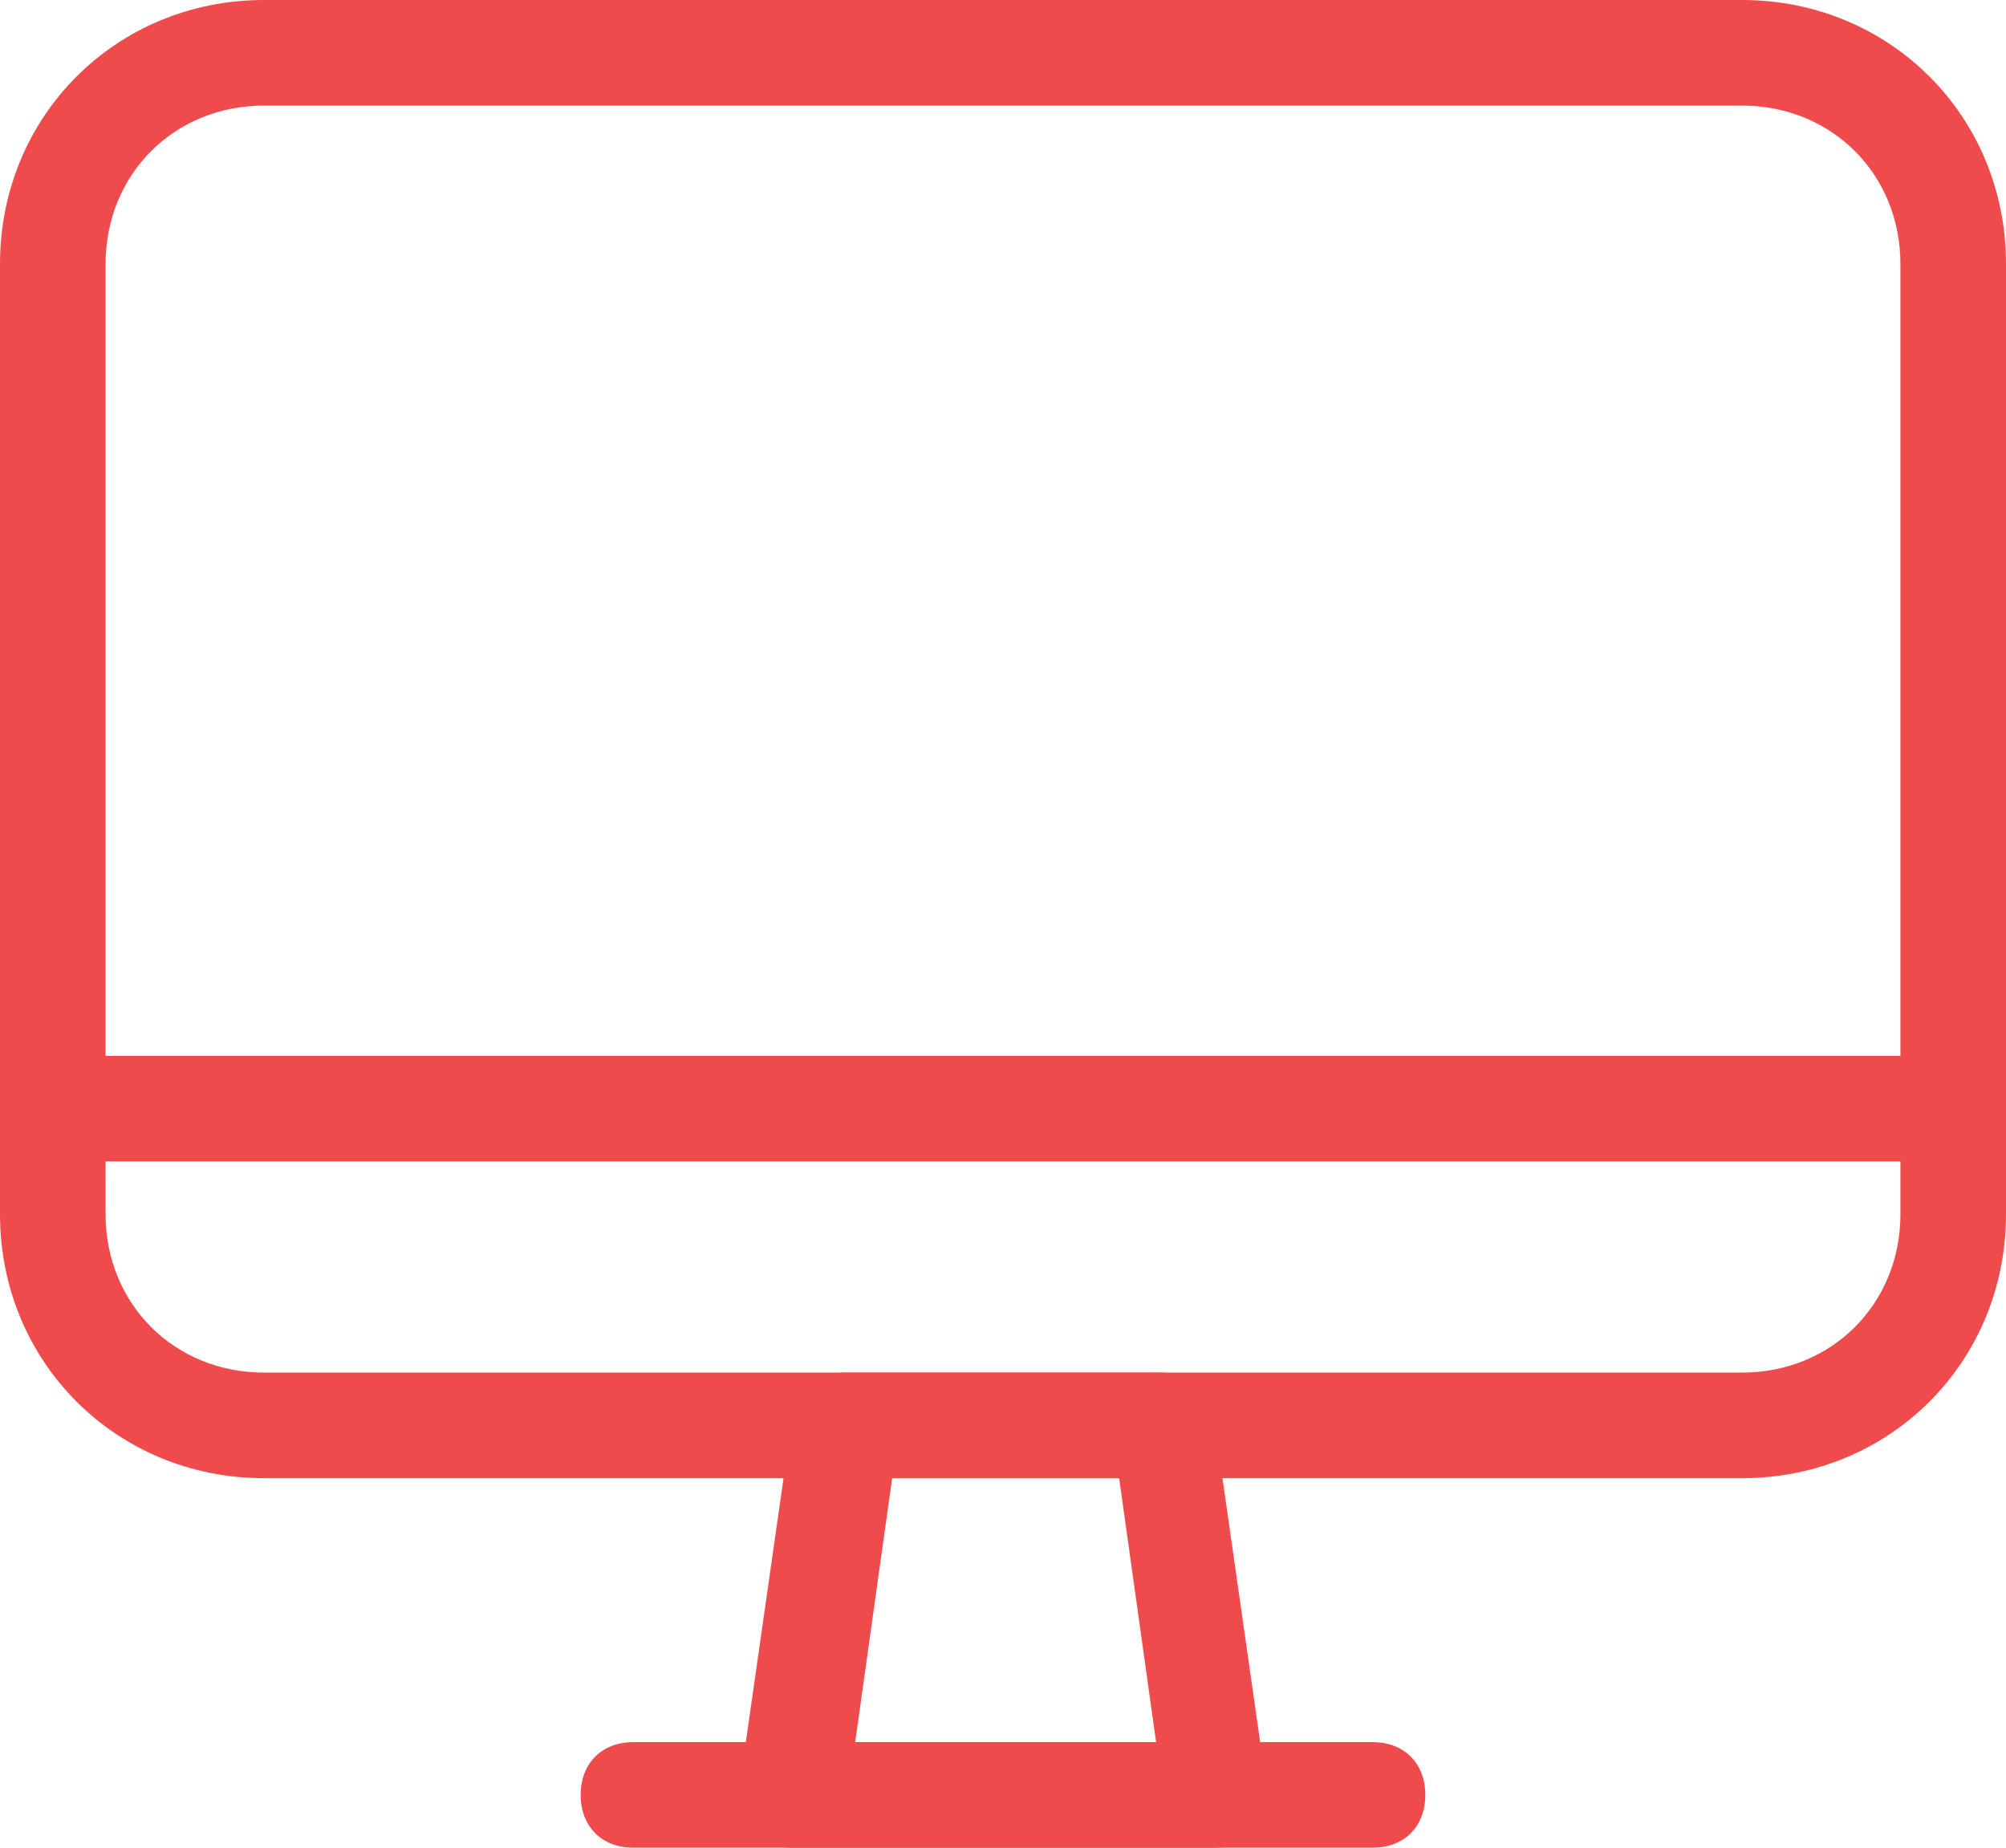 <?xml version="1.0" encoding="utf-8"?>
<!-- Generator: Adobe Illustrator 21.0.2, SVG Export Plug-In . SVG Version: 6.00 Build 0)  -->
<svg version="1.1" id="Layer_1" xmlns="http://www.w3.org/2000/svg" xmlns:xlink="http://www.w3.org/1999/xlink" x="0px" y="0px"
	 viewBox="0 0 38 35" style="enable-background:new 0 0 38 35;" xml:space="preserve">
<style type="text/css">
	.st0{fill:#F04B4C;}
</style>
<g>
	<g>
		<path class="st0" d="M33,28H5c-2.8,0-5-2.2-5-5V5c0-2.8,2.2-5,5-5h28c2.8,0,5,2.2,5,5v18C38,25.8,35.8,28,33,28z M5,2
			C3.3,2,2,3.3,2,5v18c0,1.7,1.3,3,3,3h28c1.7,0,3-1.3,3-3V5c0-1.7-1.3-3-3-3H5z"/>
	</g>
	<g>
		<path class="st0" d="M23,35h-8c-0.3,0-0.6-0.1-0.8-0.3c-0.2-0.2-0.3-0.5-0.2-0.8l1-7c0.1-0.5,0.5-0.9,1-0.9h6c0.5,0,0.9,0.4,1,0.9
			l1,7c0,0.3,0,0.6-0.2,0.8C23.6,34.9,23.3,35,23,35z M16.2,33h5.7l-0.7-5h-4.3L16.2,33z"/>
	</g>
	<g>
		<path class="st0" d="M26,35H12c-0.6,0-1-0.4-1-1s0.4-1,1-1h14c0.6,0,1,0.4,1,1S26.6,35,26,35z"/>
	</g>
	<g>
		<rect x="1" y="20" class="st0" width="36" height="2"/>
	</g>
</g>
</svg>
